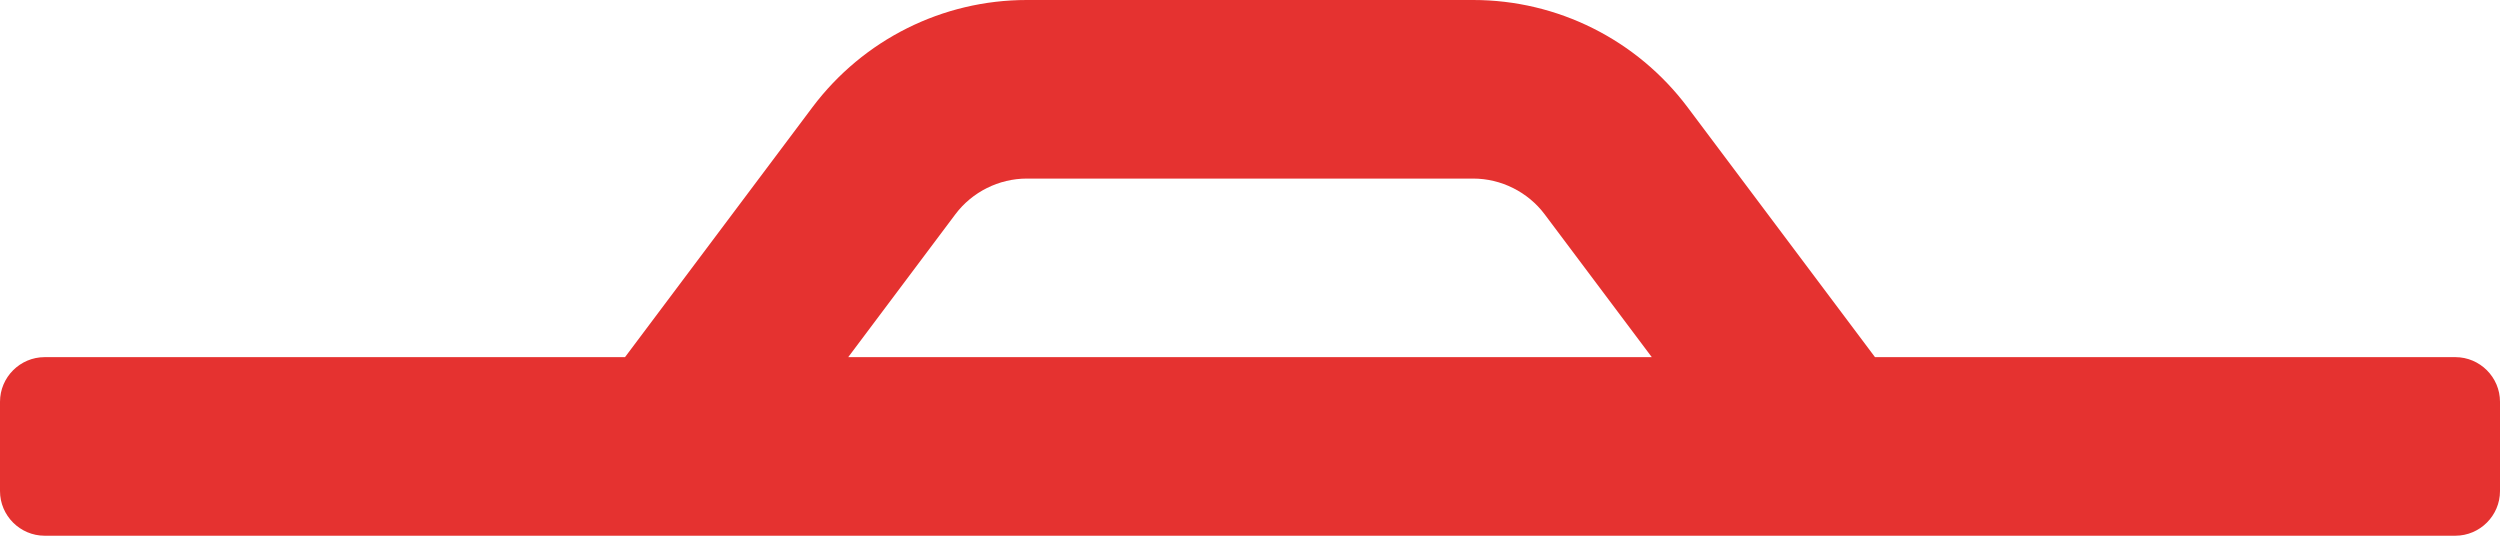 <?xml version="1.0" encoding="utf-8"?>
<!-- Generator: Adobe Illustrator 24.0.2, SVG Export Plug-In . SVG Version: 6.00 Build 0)  -->
<svg version="1.1" id="Layer_1" xmlns="http://www.w3.org/2000/svg" xmlns:xlink="http://www.w3.org/1999/xlink" x="0px" y="0px"
	 viewBox="0 0 448 96" style="enable-background:new 0 0 448 96;" xml:space="preserve">
<style type="text/css">
	.st0{fill:#E53230;}
</style>
<path class="st0" d="M448,88V72c0-4.4-3.6-8-8-8H336l-33.6-44.8C293.3,7.1,279.1,0,264,0h-80c-15.1,0-29.3,7.1-38.4,19.2L112,64H8
	c-4.4,0-8,3.6-8,8v16c0,4.4,3.6,8,8,8h24h32h320h32h24C444.4,96,448,92.4,448,88z M152,64l19.2-25.6c3-4,7.8-6.4,12.8-6.4h80
	c5,0,9.8,2.4,12.8,6.4L296,64H152z"/>
</svg>
